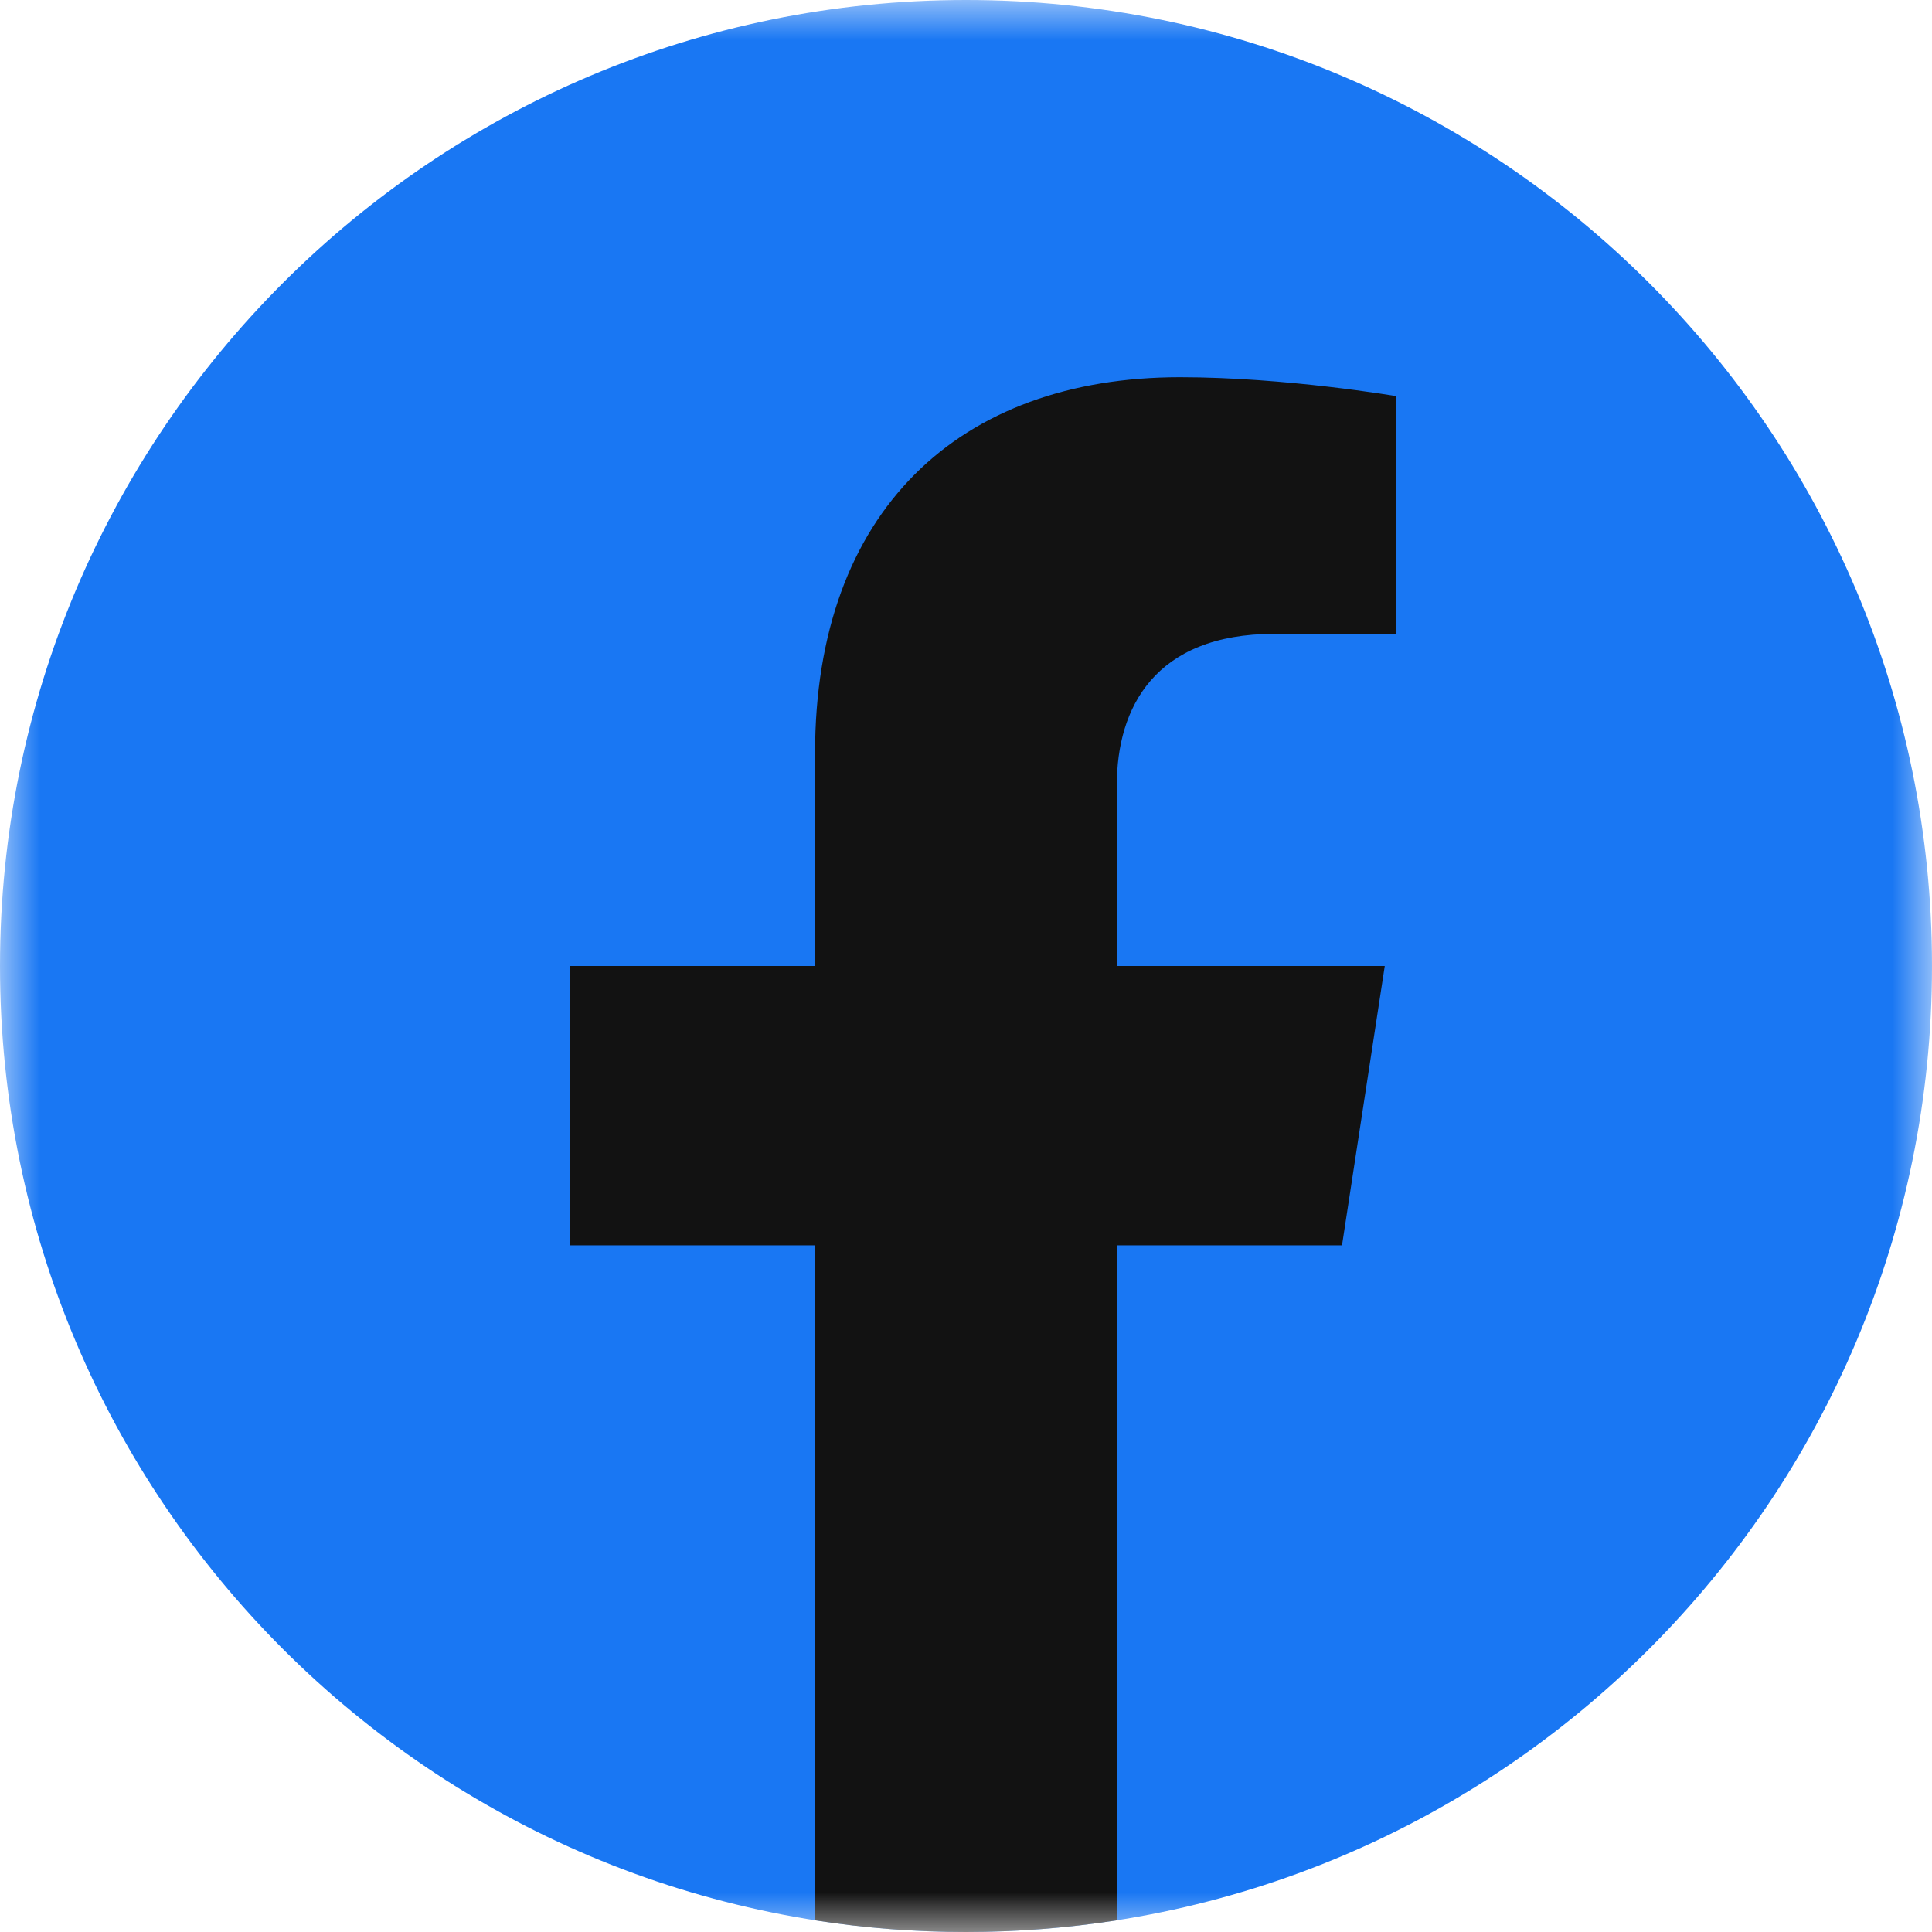 <svg width="24" height="24" viewBox="0 0 24 24" fill="none" xmlns="http://www.w3.org/2000/svg">
<mask id="mask0_6_8564" style="mask-type:alpha" maskUnits="userSpaceOnUse" x="0" y="0" width="24" height="24">
<rect width="24" height="24" fill="white"/>
</mask>
<g mask="url(#mask0_6_8564)">
<path d="M12 24C18.627 24 24 18.627 24 12C24 5.373 18.627 0 12 0C5.373 0 0 5.373 0 12C0 18.627 5.373 24 12 24Z" fill="#1977F3"/>
<path d="M16.671 15.47L17.202 12H13.874V9.749C13.874 8.8 14.339 7.874 15.83 7.874H17.344V4.921C17.344 4.921 15.97 4.686 14.658 4.686C11.917 4.686 10.125 6.347 10.125 9.356V12H7.077V15.47H10.125V23.855C10.736 23.951 11.362 24 12 24C12.637 24 13.264 23.949 13.874 23.855V15.47H16.671Z" fill="#121212"/>
</g>
</svg>
